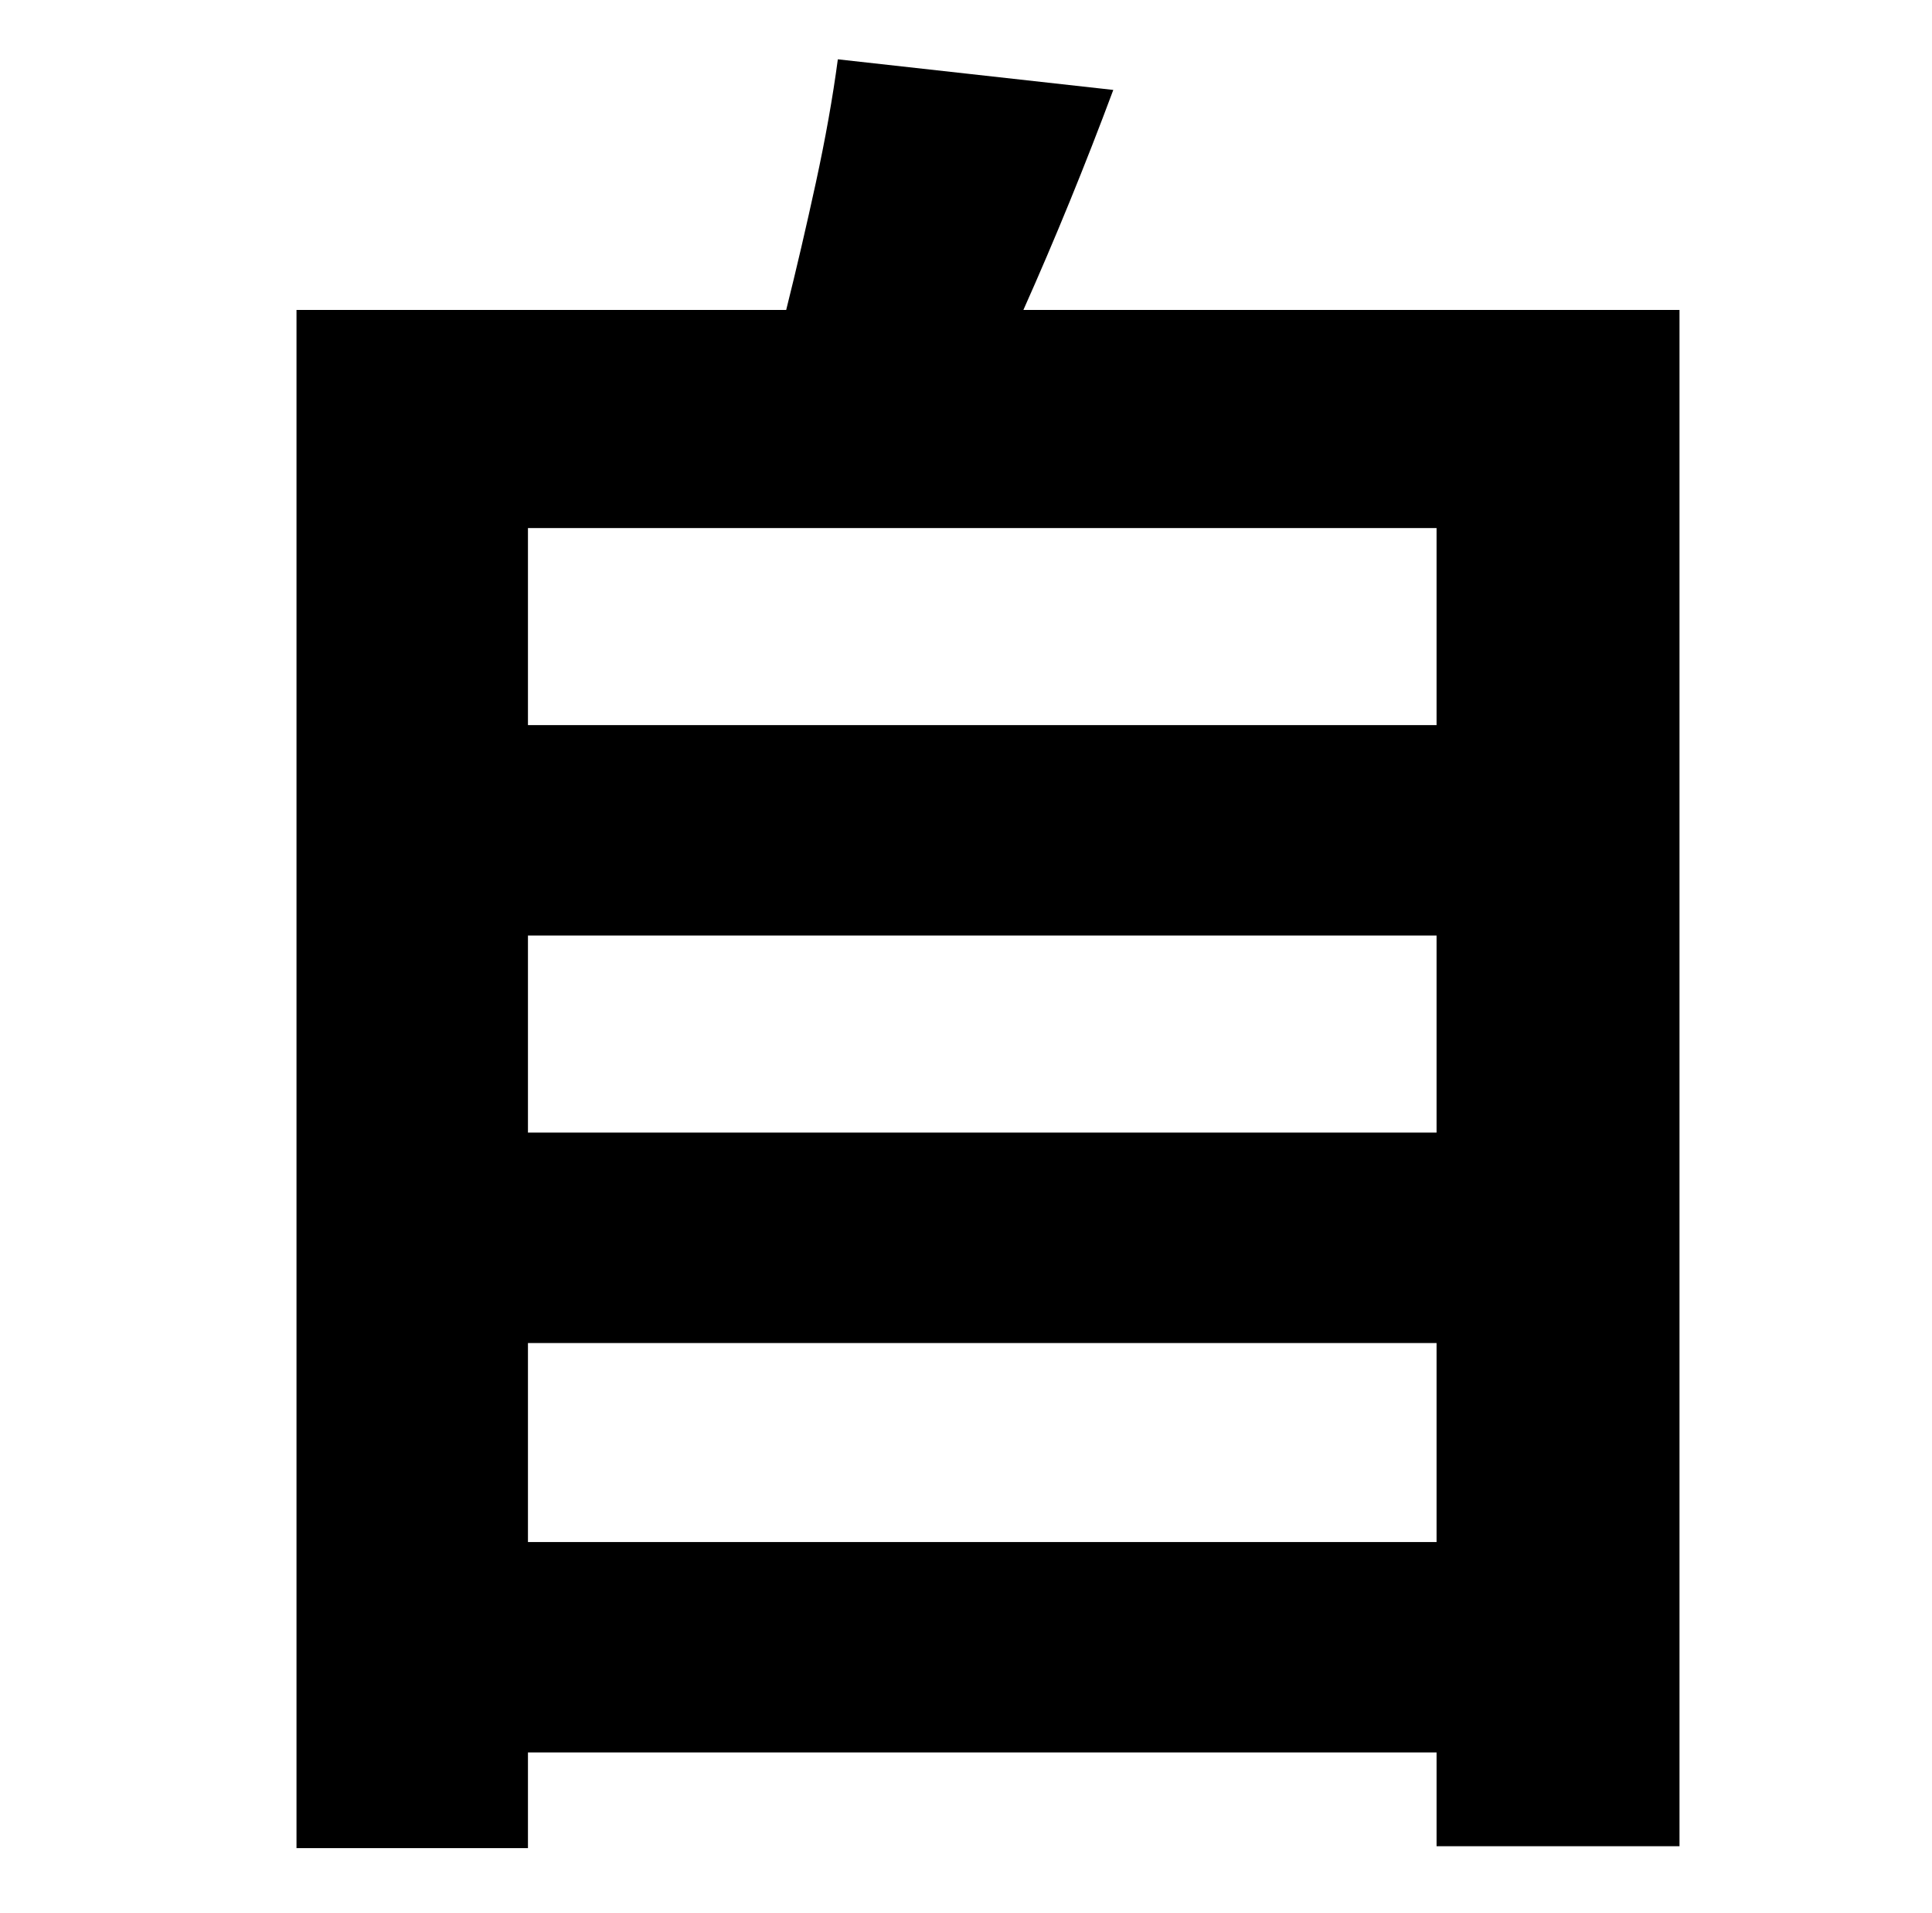 <?xml version="1.0" standalone="no"?>
<!DOCTYPE svg PUBLIC "-//W3C//DTD SVG 1.1//EN" "http://www.w3.org/Graphics/SVG/1.1/DTD/svg11.dtd" >
<svg xmlns="http://www.w3.org/2000/svg" xmlns:xlink="http://www.w3.org/1999/xlink" version="1.1" viewBox="-10 0 1010 1000">
   <path fill="currentColor"
d="M266 806h475v-104h-475v104zM741 489h-475v103h475v-103zM741 276h-475v103h475v-103zM525 162h343v803h-127v-49h-475v50h-121v-804h256q8 -32 15.5 -66.5t11.5 -64.5l144 16q-22 59 -47 115z" />
</svg>
